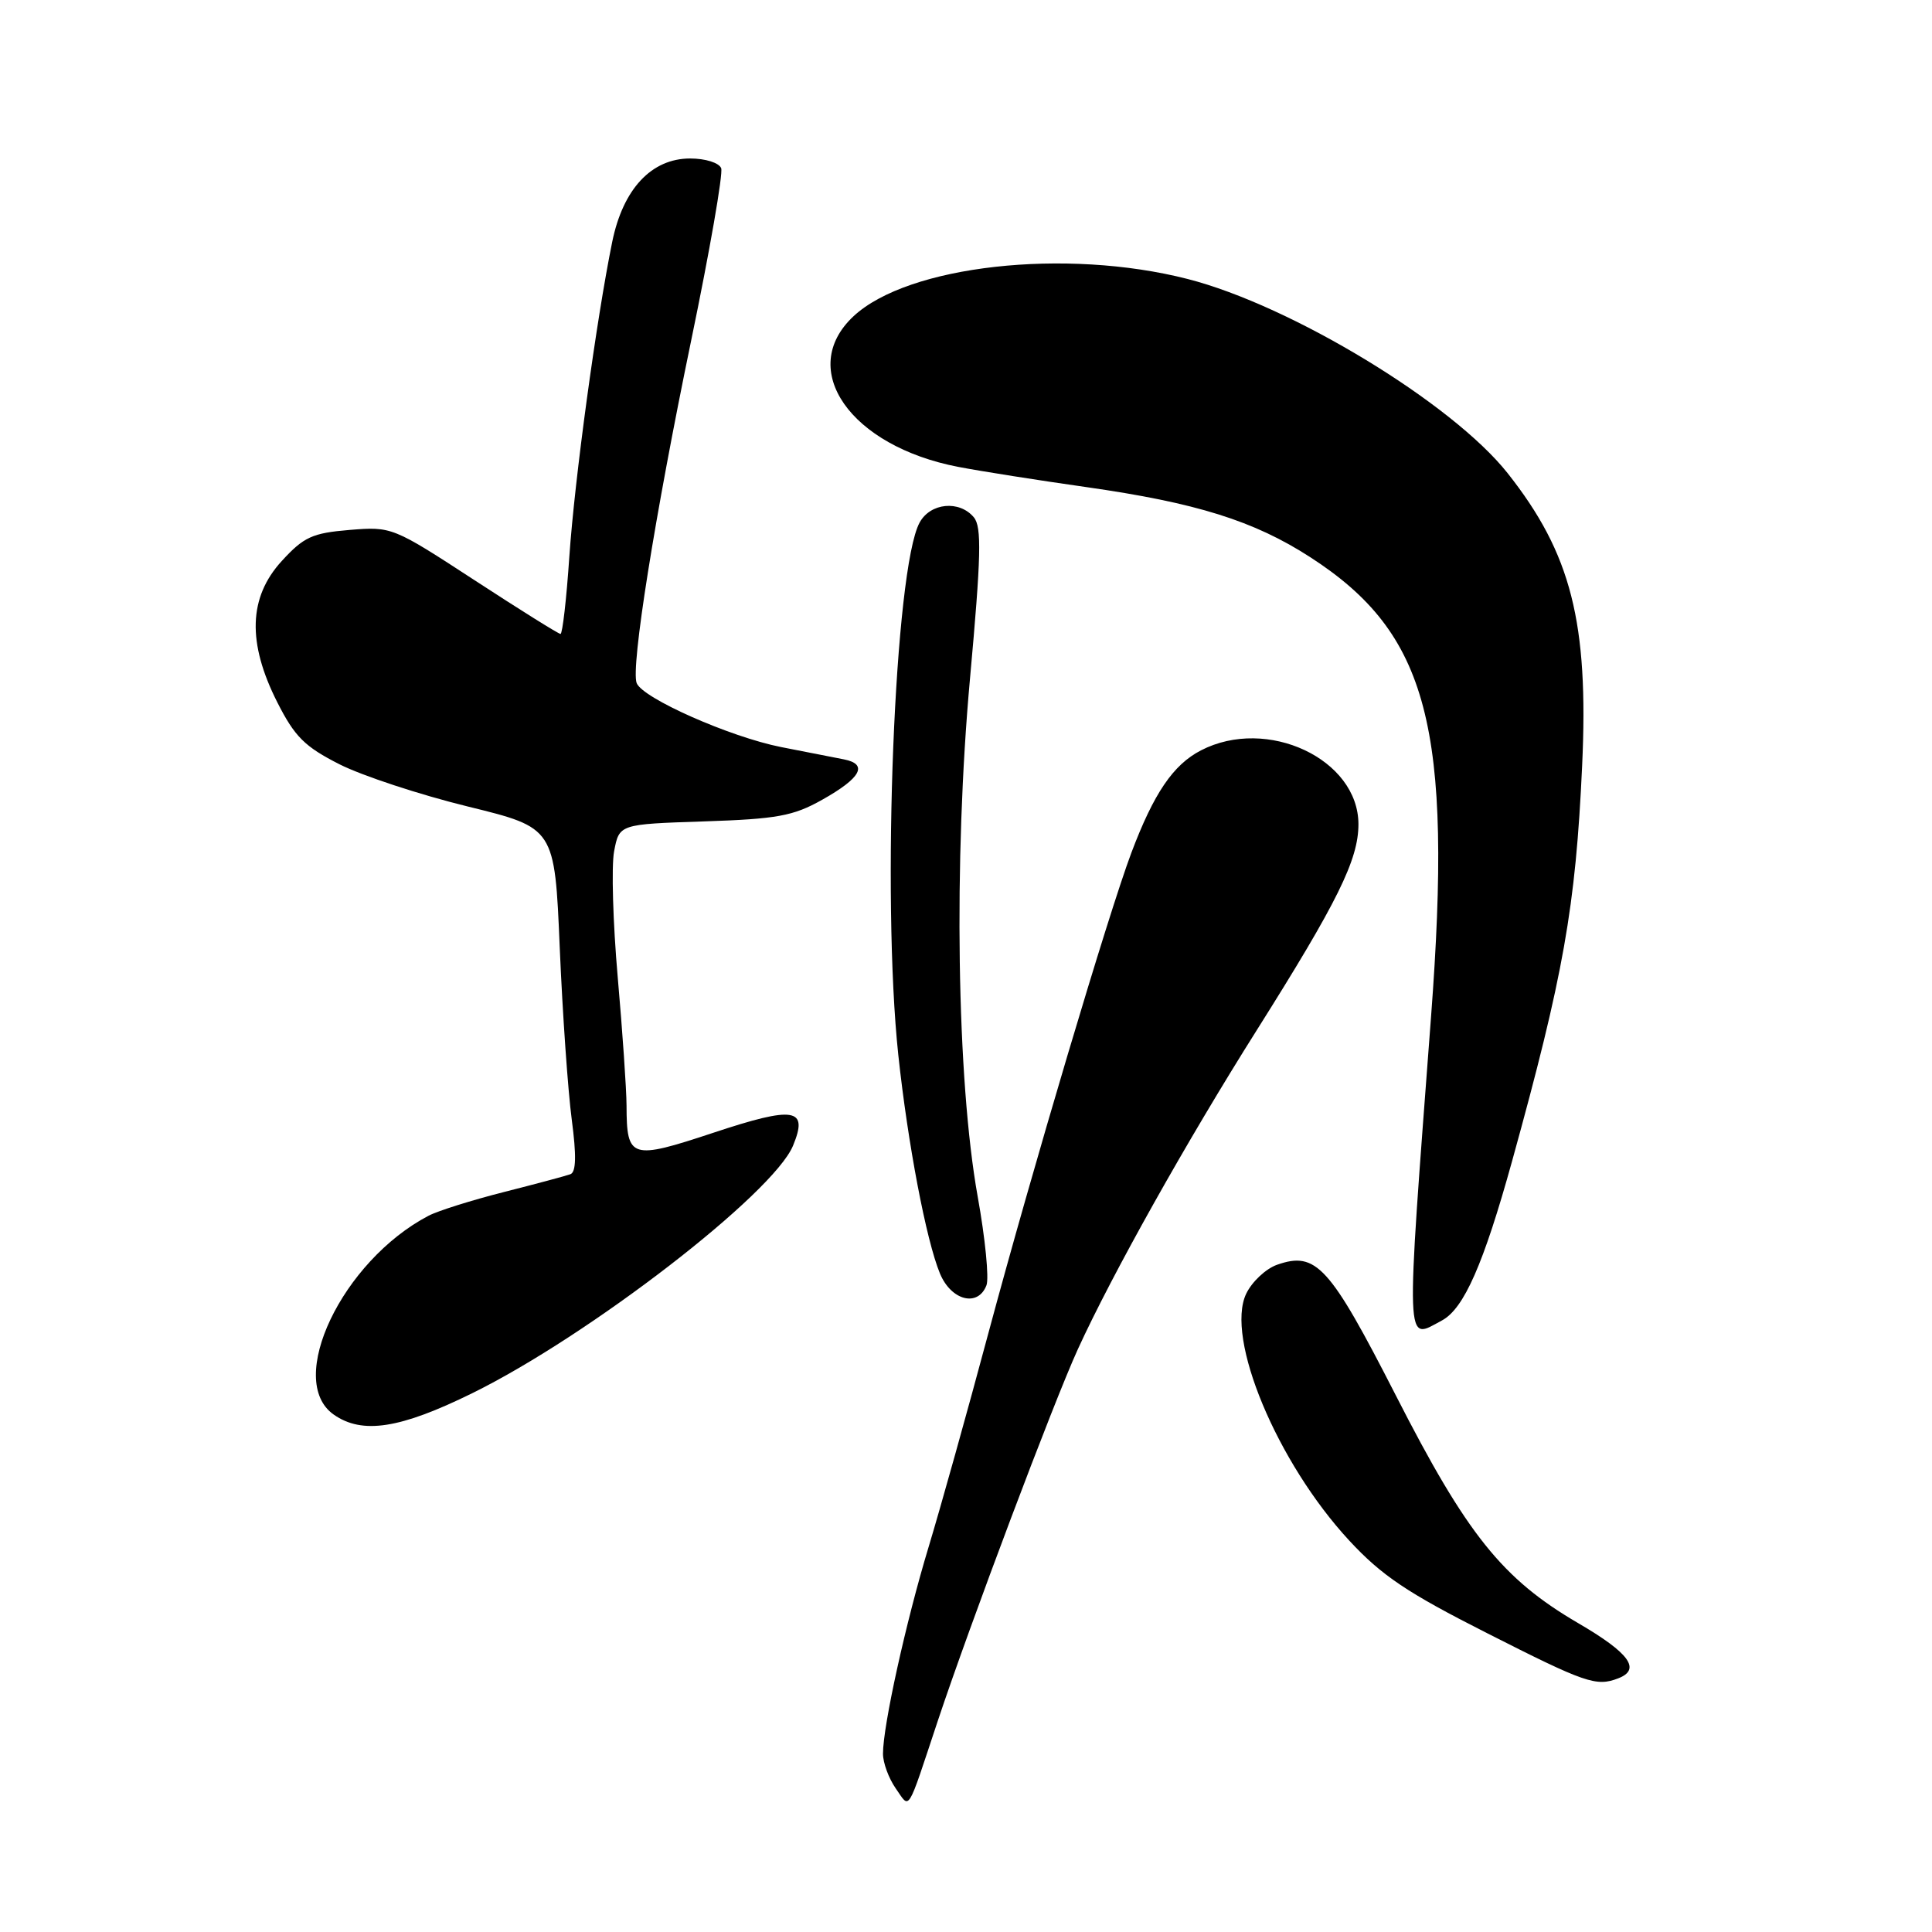 <?xml version="1.0" encoding="UTF-8" standalone="no"?>
<!DOCTYPE svg PUBLIC "-//W3C//DTD SVG 1.1//EN" "http://www.w3.org/Graphics/SVG/1.1/DTD/svg11.dtd" >
<svg xmlns="http://www.w3.org/2000/svg" xmlns:xlink="http://www.w3.org/1999/xlink" version="1.1" viewBox="0 0 256 256">
 <g >
 <path fill="currentColor"
d=" M 124.27 228.00 C 128.56 215.13 139.61 185.81 142.82 178.78 C 147.35 168.87 157.22 151.26 166.53 136.50 C 177.23 119.52 180.00 113.92 180.00 109.22 C 180.00 100.58 167.89 94.90 159.13 99.43 C 155.45 101.33 152.88 105.12 149.91 113.00 C 146.87 121.09 136.76 155.06 130.96 176.67 C 128.19 187.02 124.62 199.78 123.04 205.00 C 120.03 214.94 117.00 228.67 117.00 232.38 C 117.00 233.58 117.76 235.64 118.68 236.96 C 120.62 239.72 120.09 240.57 124.27 228.00 Z  M 214.42 222.39 C 217.49 221.21 215.92 219.04 209.11 215.07 C 199.06 209.20 194.36 203.33 184.95 184.89 C 176.17 167.72 174.40 165.77 169.21 167.59 C 167.72 168.12 165.89 169.84 165.13 171.42 C 162.32 177.28 169.20 193.78 178.78 204.13 C 183.09 208.78 186.45 211.04 197.06 216.41 C 210.11 223.03 211.51 223.51 214.42 222.39 Z  M 62.57 184.61 C 78.07 176.98 102.44 158.17 105.08 151.81 C 107.14 146.83 105.30 146.52 94.54 150.09 C 83.59 153.72 83.04 153.55 83.02 146.50 C 83.01 144.30 82.48 136.63 81.85 129.46 C 81.22 122.29 81.00 114.80 81.37 112.82 C 82.05 109.21 82.05 109.21 93.28 108.84 C 102.96 108.52 105.11 108.13 108.93 105.98 C 114.09 103.09 115.08 101.26 111.82 100.62 C 110.54 100.37 106.80 99.64 103.50 98.99 C 96.71 97.64 85.14 92.52 84.36 90.51 C 83.57 88.43 86.73 68.56 91.60 45.04 C 94.05 33.23 95.83 22.99 95.56 22.29 C 95.28 21.57 93.47 21.00 91.45 21.00 C 86.32 21.00 82.55 25.04 81.12 32.06 C 79.02 42.36 76.14 63.52 75.44 73.75 C 75.06 79.39 74.53 84.00 74.27 84.00 C 74.01 84.00 68.89 80.80 62.88 76.88 C 52.05 69.82 51.91 69.76 46.31 70.22 C 41.38 70.63 40.25 71.15 37.34 74.33 C 32.93 79.14 32.74 85.16 36.75 93.07 C 39.06 97.63 40.38 98.94 45.00 101.28 C 48.02 102.80 55.67 105.32 62.00 106.87 C 73.50 109.69 73.50 109.69 74.17 125.60 C 74.54 134.34 75.26 144.58 75.76 148.35 C 76.39 153.12 76.34 155.31 75.58 155.59 C 74.99 155.81 71.02 156.87 66.77 157.95 C 62.52 159.03 58.02 160.44 56.77 161.10 C 45.33 167.10 37.79 182.93 44.22 187.44 C 48.00 190.09 53.00 189.32 62.57 184.61 Z  M 191.06 174.97 C 193.98 173.41 196.58 167.49 200.36 153.85 C 207.17 129.24 208.78 120.20 209.64 101.50 C 210.52 82.49 208.19 73.34 199.76 62.69 C 192.41 53.41 171.09 40.48 157.38 36.97 C 141.20 32.83 120.32 35.16 113.09 41.91 C 105.56 48.95 112.66 59.12 127.00 61.87 C 130.03 62.45 137.64 63.65 143.92 64.54 C 158.52 66.62 166.16 69.01 173.63 73.84 C 189.26 83.94 192.52 96.34 189.62 134.74 C 186.24 179.54 186.17 177.59 191.06 174.97 Z  M 130.71 170.31 C 131.07 169.39 130.55 164.10 129.55 158.56 C 126.77 143.04 126.34 114.04 128.53 89.91 C 130.00 73.71 130.10 69.82 129.04 68.55 C 127.13 66.25 123.27 66.62 121.85 69.25 C 118.54 75.36 116.80 118.83 119.03 139.79 C 120.29 151.53 122.72 164.33 124.55 168.75 C 126.04 172.34 129.59 173.24 130.71 170.31 Z "/>
</g>
</svg>